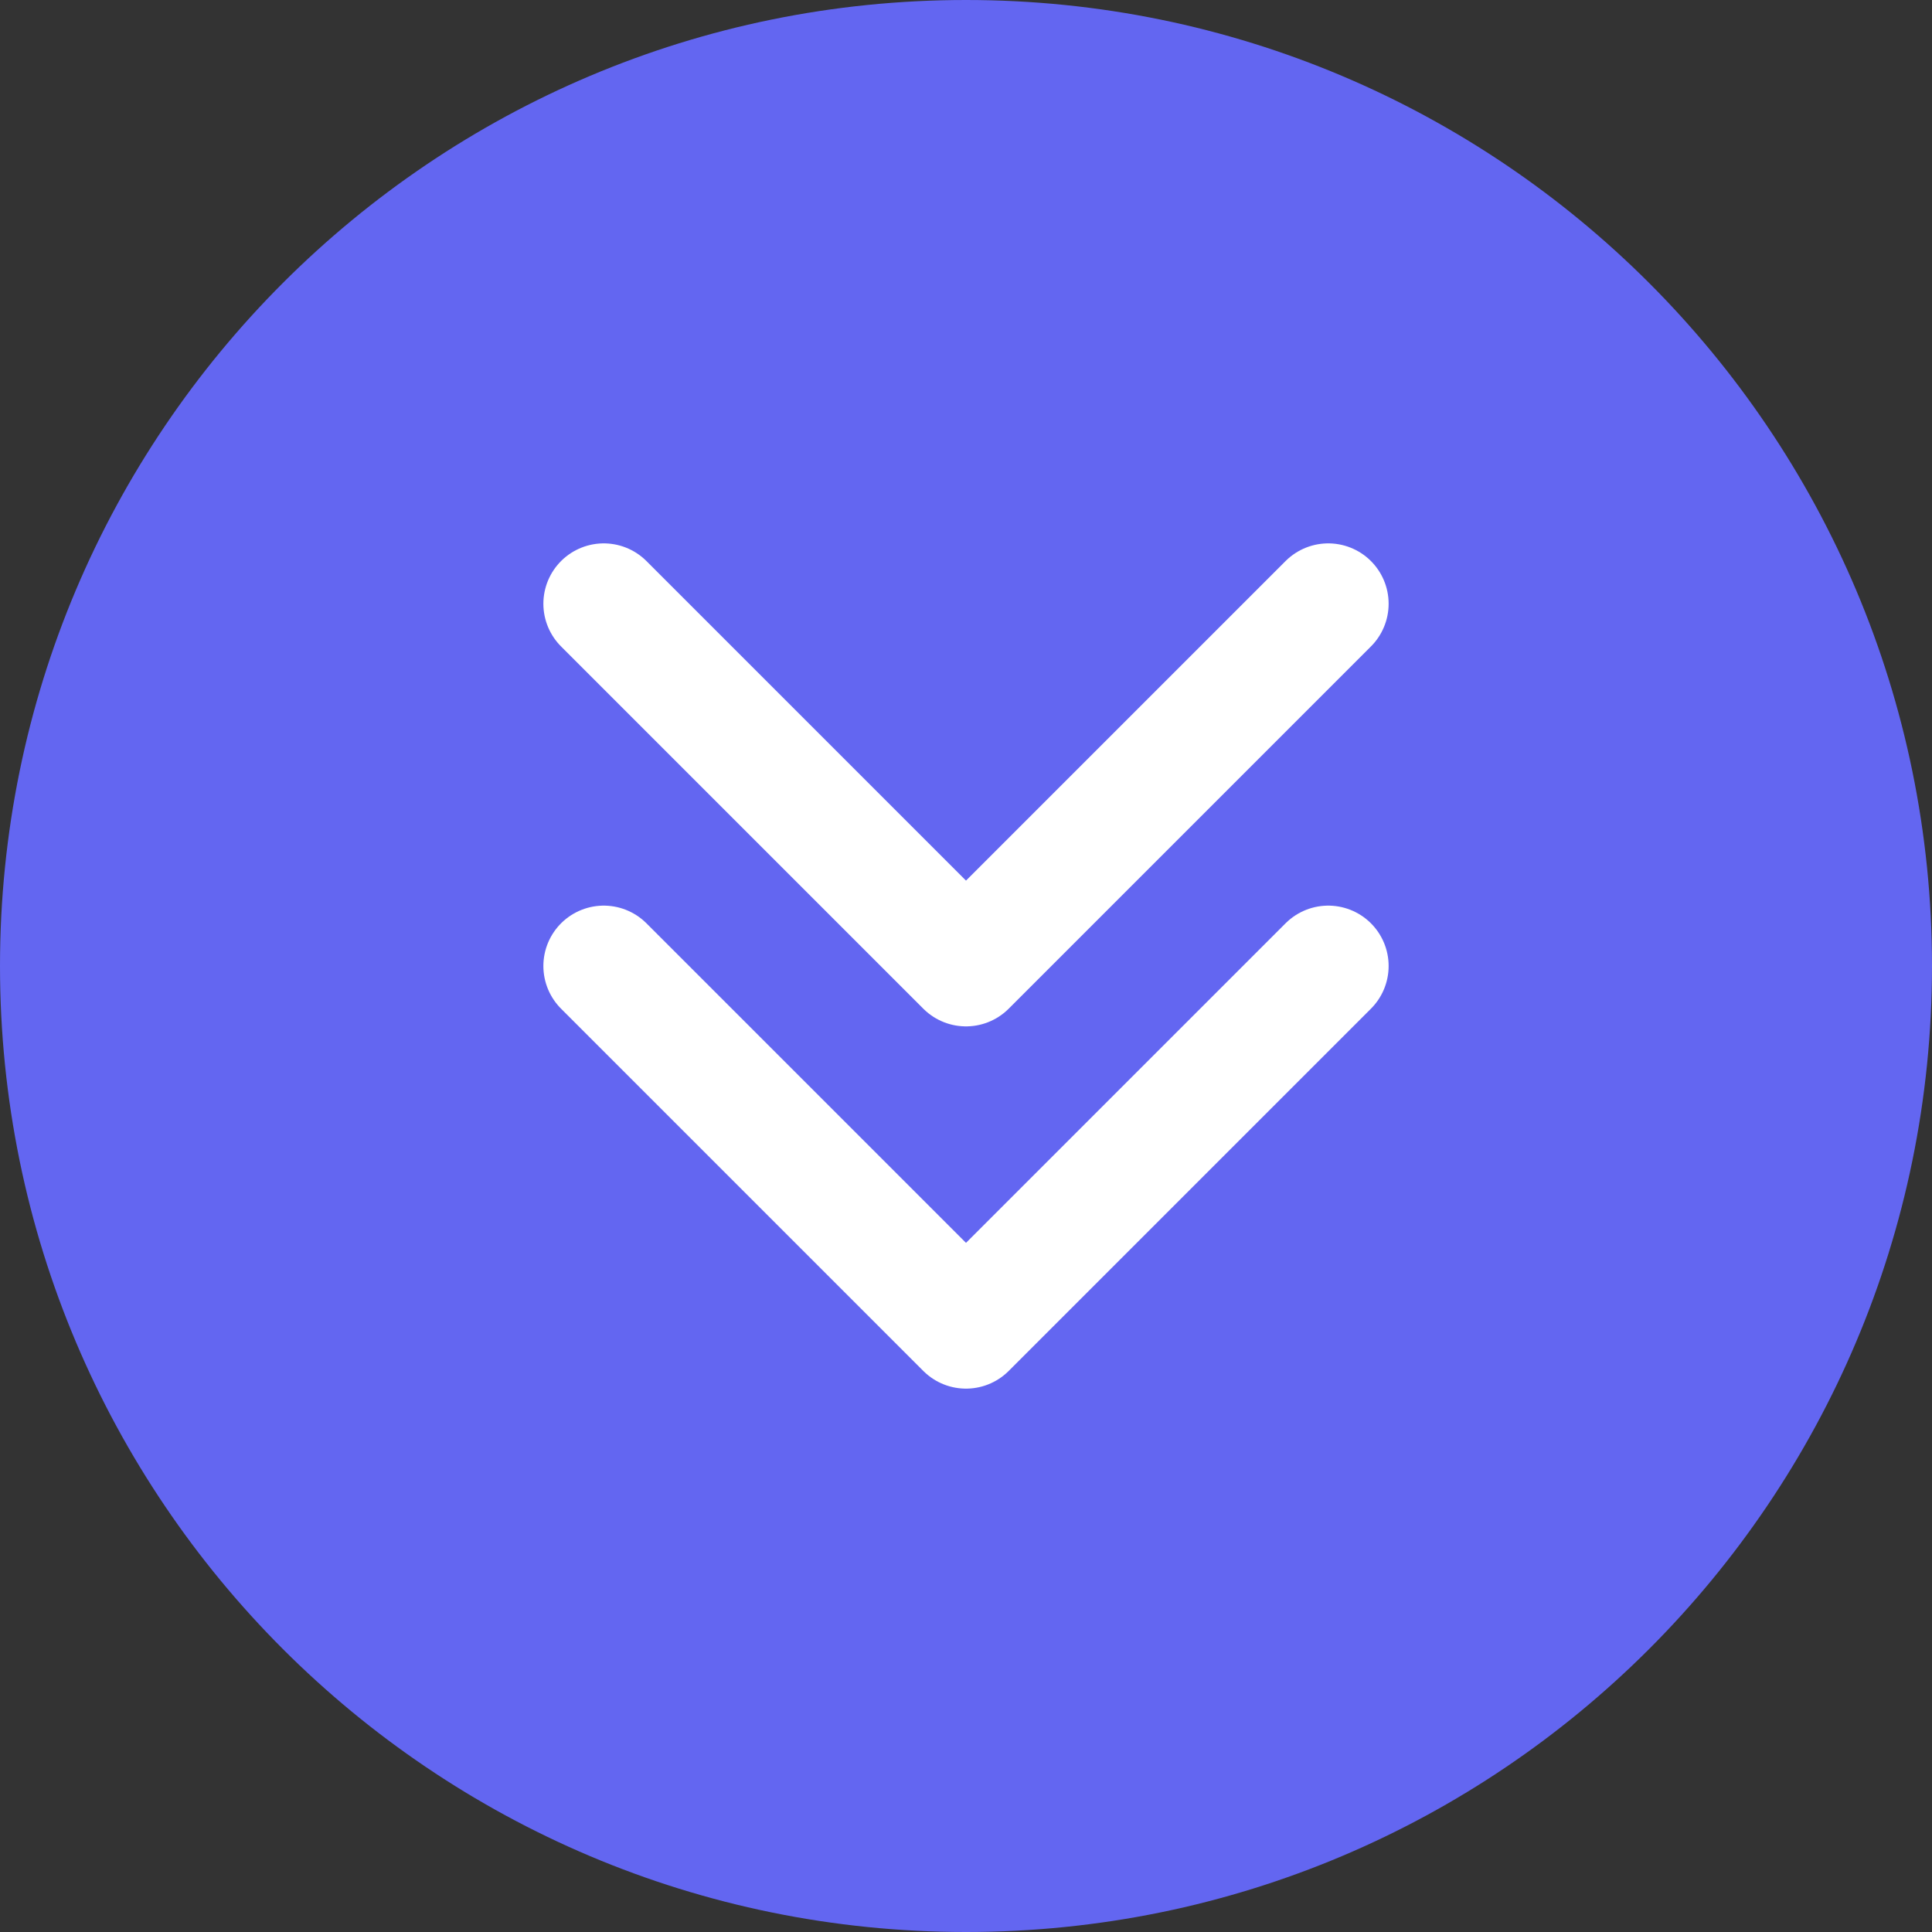 <svg width="32" height="32" viewBox="0 0 32 32" fill="none" xmlns="http://www.w3.org/2000/svg">
  <rect x="0" y="0" width="32" height="32" fill="#333333" stroke="none"/>
  <path d="M16 0C7.163 0 0 7.163 0 16C0 24.837 7.163 32 16 32C24.837 32 32 24.837 32 16C32 7.163 24.837 0 16 0Z" fill="#6366F1"/>
  <path d="M10 10L16 16L22 10" stroke="white" stroke-width="2" stroke-linecap="round" stroke-linejoin="round"/>
  <path d="M10 16L16 22L22 16" stroke="white" stroke-width="2" stroke-linecap="round" stroke-linejoin="round"/>
</svg>

